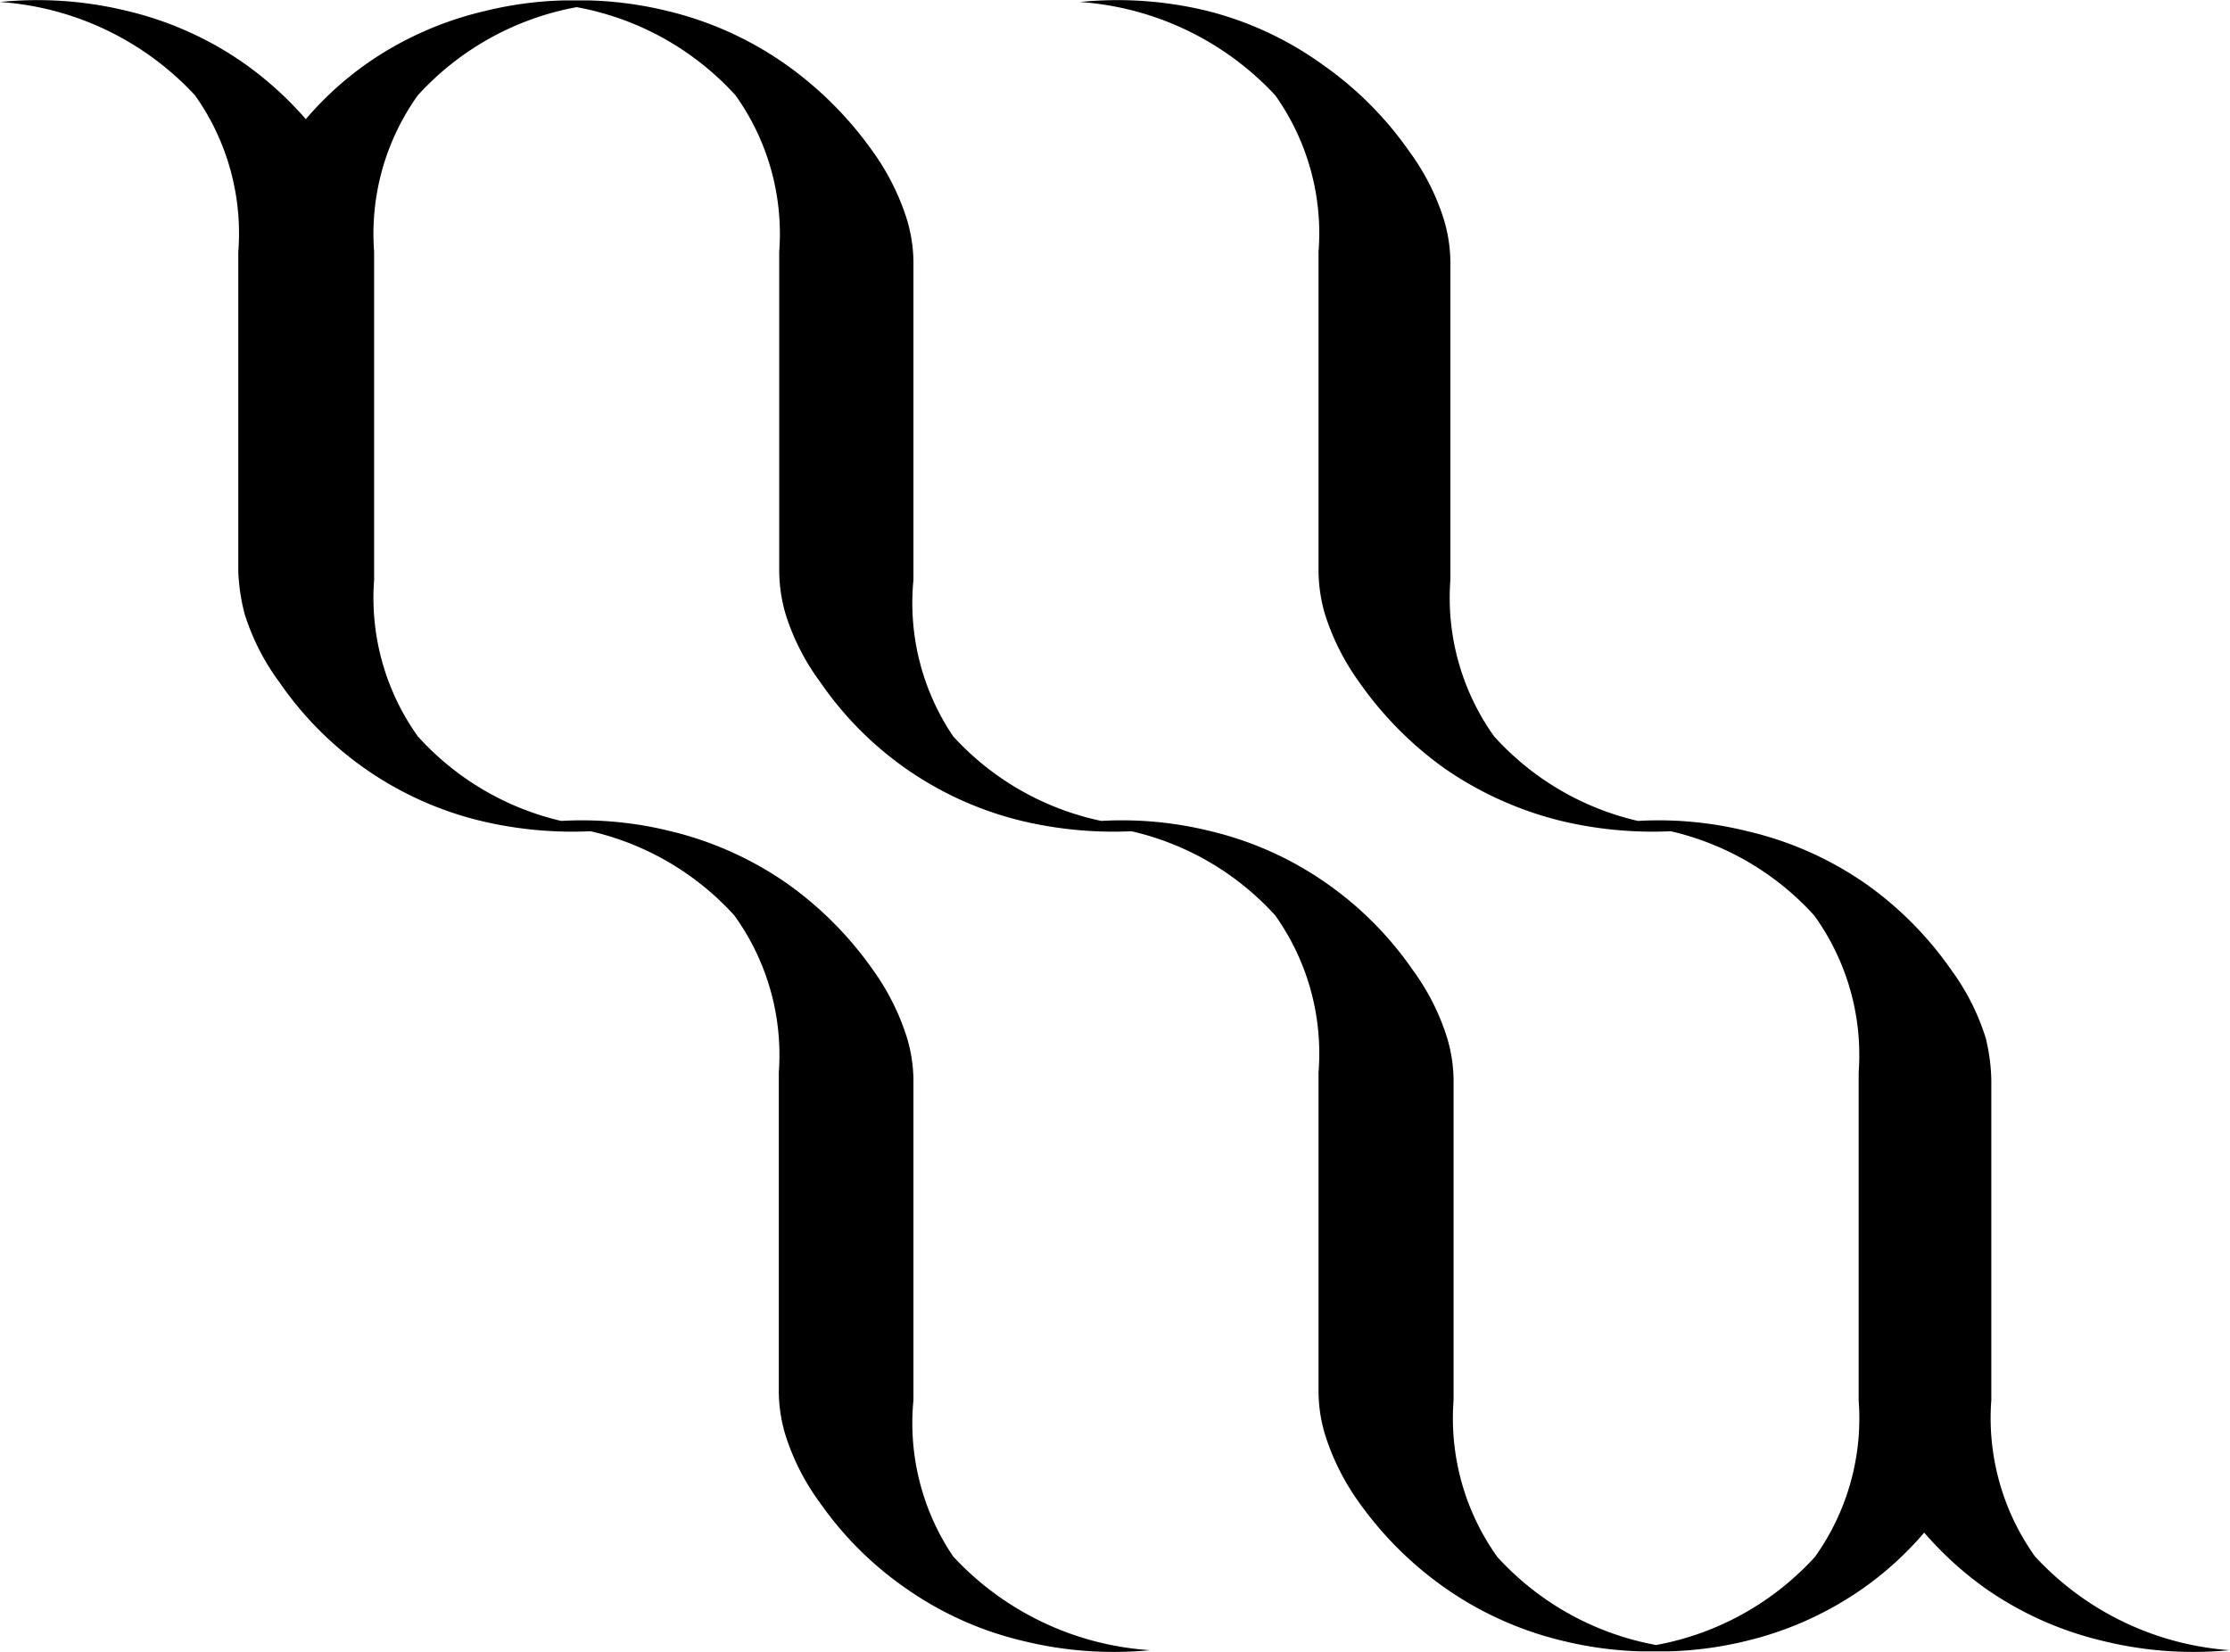 <svg xmlns="http://www.w3.org/2000/svg" viewBox="0 0 56.15 41.59"><g id="Layer_2" data-name="Layer 2"><g id="Layer_1-2" data-name="Layer 1"><path d="M51.24,39.19a6,6,0,0,1-1.1-3.94V27.19h0A4.77,4.77,0,0,0,50,26.14a5.81,5.81,0,0,0-.87-1.72,8.81,8.81,0,0,0-2.17-2.18A8.62,8.62,0,0,0,44,20.93a9.24,9.24,0,0,0-2.76-.26,7,7,0,0,1-3.62-2.13,6,6,0,0,1-1.1-3.94v-8h0a3.84,3.84,0,0,0-.16-1.06,5.81,5.81,0,0,0-.87-1.72,8.81,8.81,0,0,0-2.17-2.18A8.53,8.53,0,0,0,30.42.28,9.56,9.56,0,0,0,27.19.05,7.42,7.42,0,0,1,32.11,2.4,6,6,0,0,1,33.2,6.34V14.4h0a4,4,0,0,0,.16,1.06,6,6,0,0,0,.86,1.71,9,9,0,0,0,2.17,2.19,8.87,8.87,0,0,0,2.92,1.31,9.94,9.94,0,0,0,2.76.26,7,7,0,0,1,3.61,2.12A6,6,0,0,1,46.8,27v.2h0v8.06a6,6,0,0,1-1.1,3.94,7.15,7.15,0,0,1-4,2.22,7.14,7.14,0,0,1-4-2.22,6,6,0,0,1-1.1-3.94V27.19h0a3.82,3.82,0,0,0-.16-1.05,5.81,5.81,0,0,0-.87-1.72,8.64,8.64,0,0,0-2.17-2.18,8.53,8.53,0,0,0-2.91-1.31,9.24,9.24,0,0,0-2.76-.26A7,7,0,0,1,24,18.54,6,6,0,0,1,23,14.6v-8h0a3.84,3.84,0,0,0-.16-1.06,6,6,0,0,0-.86-1.72,9.16,9.16,0,0,0-2.17-2.18A8.67,8.67,0,0,0,16.82.28a9.35,9.35,0,0,0-2-.27H14.2a9.27,9.27,0,0,0-2,.27A8.59,8.59,0,0,0,9.25,1.59,8.37,8.37,0,0,0,7.7,3,8.76,8.76,0,0,0,6.14,1.59,8.59,8.59,0,0,0,3.22.28,9.5,9.5,0,0,0,0,.05,7.39,7.39,0,0,1,4.91,2.4,6,6,0,0,1,6,6.34V14.4H6a5,5,0,0,0,.16,1.06,5.76,5.76,0,0,0,.87,1.71,8.6,8.6,0,0,0,5.08,3.5,9.94,9.94,0,0,0,2.76.26,7,7,0,0,1,3.62,2.12A6,6,0,0,1,19.61,27v8.06h0a3.82,3.82,0,0,0,.16,1.05,5.81,5.81,0,0,0,.87,1.72A8.64,8.64,0,0,0,22.82,40a8.53,8.53,0,0,0,2.91,1.31,9.56,9.56,0,0,0,3.23.24A7.42,7.42,0,0,1,24,39.19,6,6,0,0,1,23,35.25V27.19h0a3.82,3.82,0,0,0-.16-1.05,6,6,0,0,0-.86-1.72,9,9,0,0,0-2.17-2.18,8.67,8.67,0,0,0-2.92-1.31,9.24,9.24,0,0,0-2.76-.26,7,7,0,0,1-3.61-2.13,6,6,0,0,1-1.1-3.94v-.2h0V6.34a6,6,0,0,1,1.1-3.94,7.15,7.15,0,0,1,4-2.22,7.14,7.14,0,0,1,4,2.22,6,6,0,0,1,1.1,3.94V14.4h0a4,4,0,0,0,.16,1.06,5.76,5.76,0,0,0,.87,1.71,8.6,8.6,0,0,0,5.08,3.5,9.94,9.94,0,0,0,2.76.26,7,7,0,0,1,3.62,2.12A6,6,0,0,1,33.2,27v8.06h0a3.82,3.82,0,0,0,.16,1.05,6,6,0,0,0,.86,1.72A9,9,0,0,0,36.41,40a8.67,8.67,0,0,0,2.92,1.31,9.35,9.35,0,0,0,2,.27H42a9.27,9.27,0,0,0,2-.27A8.59,8.59,0,0,0,46.9,40a8.37,8.37,0,0,0,1.55-1.41A8.76,8.76,0,0,0,50,40a8.59,8.59,0,0,0,2.92,1.31,9.51,9.51,0,0,0,3.22.24A7.4,7.4,0,0,1,51.24,39.19Z"/></g></g></svg>